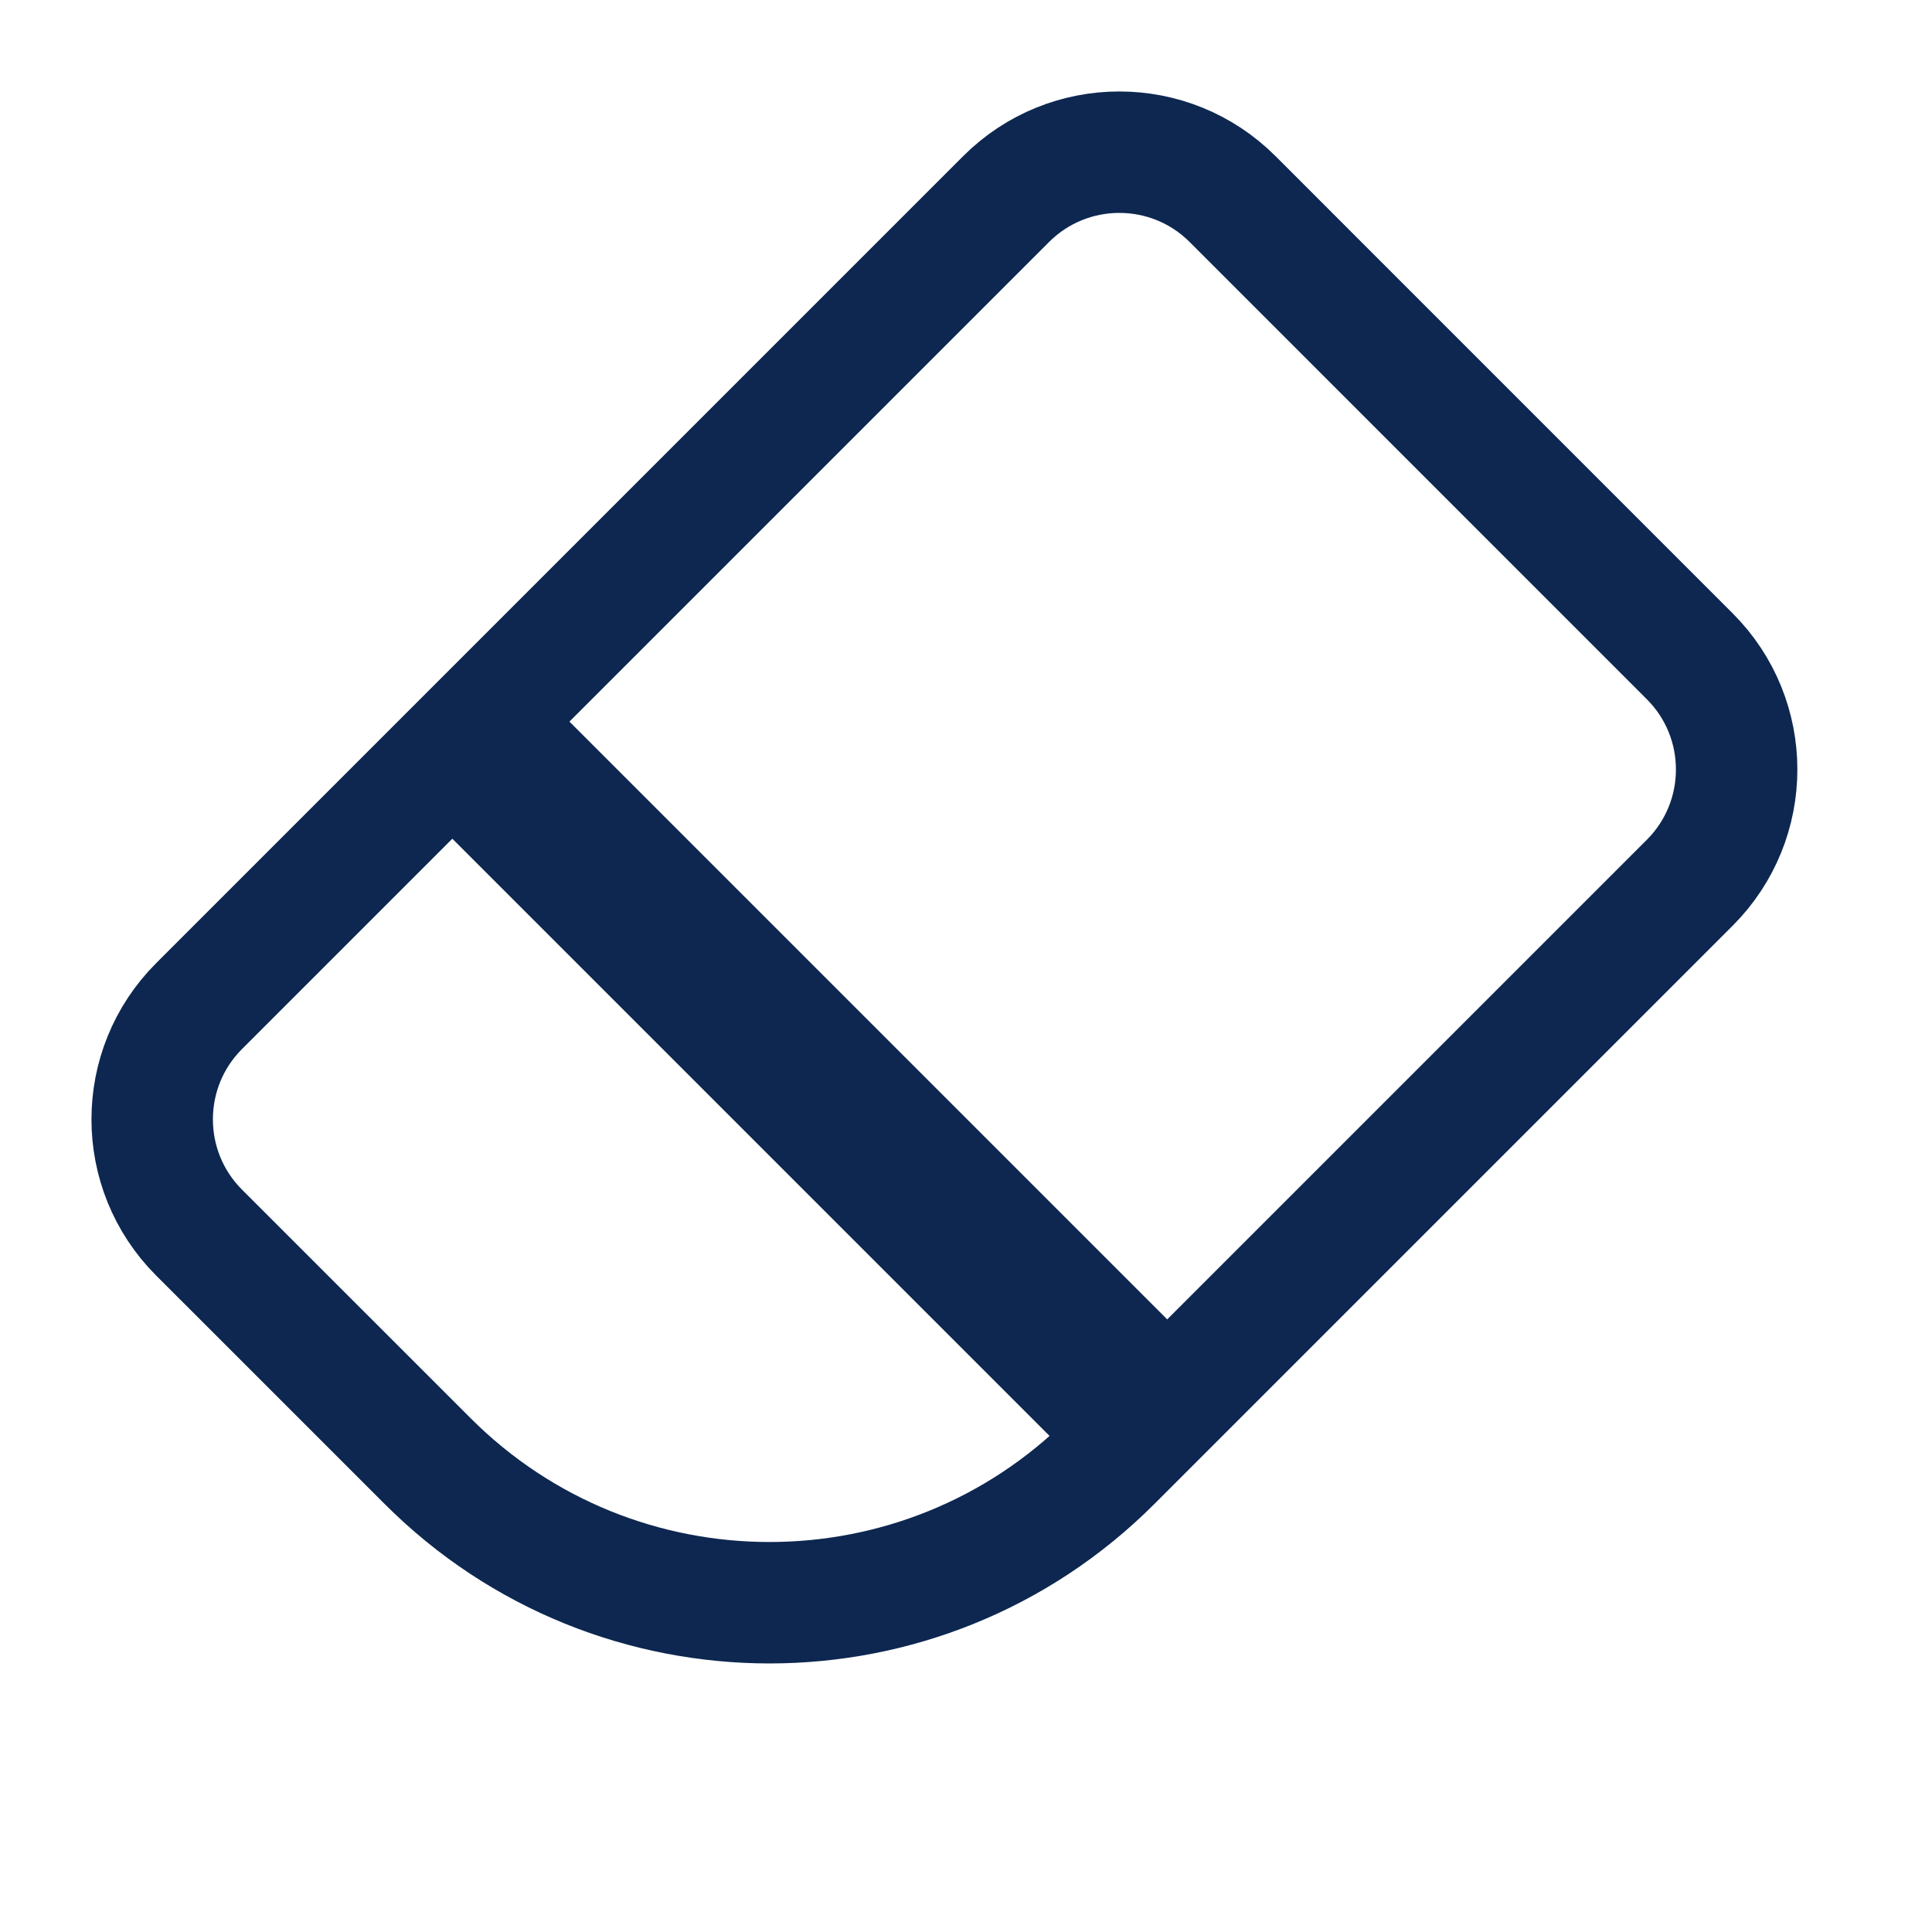 <svg width="35" height="35" viewBox="0 0 35 35" fill="none" xmlns="http://www.w3.org/2000/svg">
<path d="M18.227 3.606C19.36 2.474 21.196 2.474 22.329 3.606L30.612 11.89C31.744 13.022 31.744 14.858 30.612 15.991L20.133 26.47C16.713 29.89 11.168 29.89 7.748 26.47L3.606 22.329C2.474 21.196 2.474 19.36 3.606 18.227L18.227 3.606Z" stroke="#0D2750" stroke-width="2.2"/>
<line x1="9.061" y1="13.939" x2="21.061" y2="25.939" stroke="#0D2750" stroke-width="3"/>
</svg>
